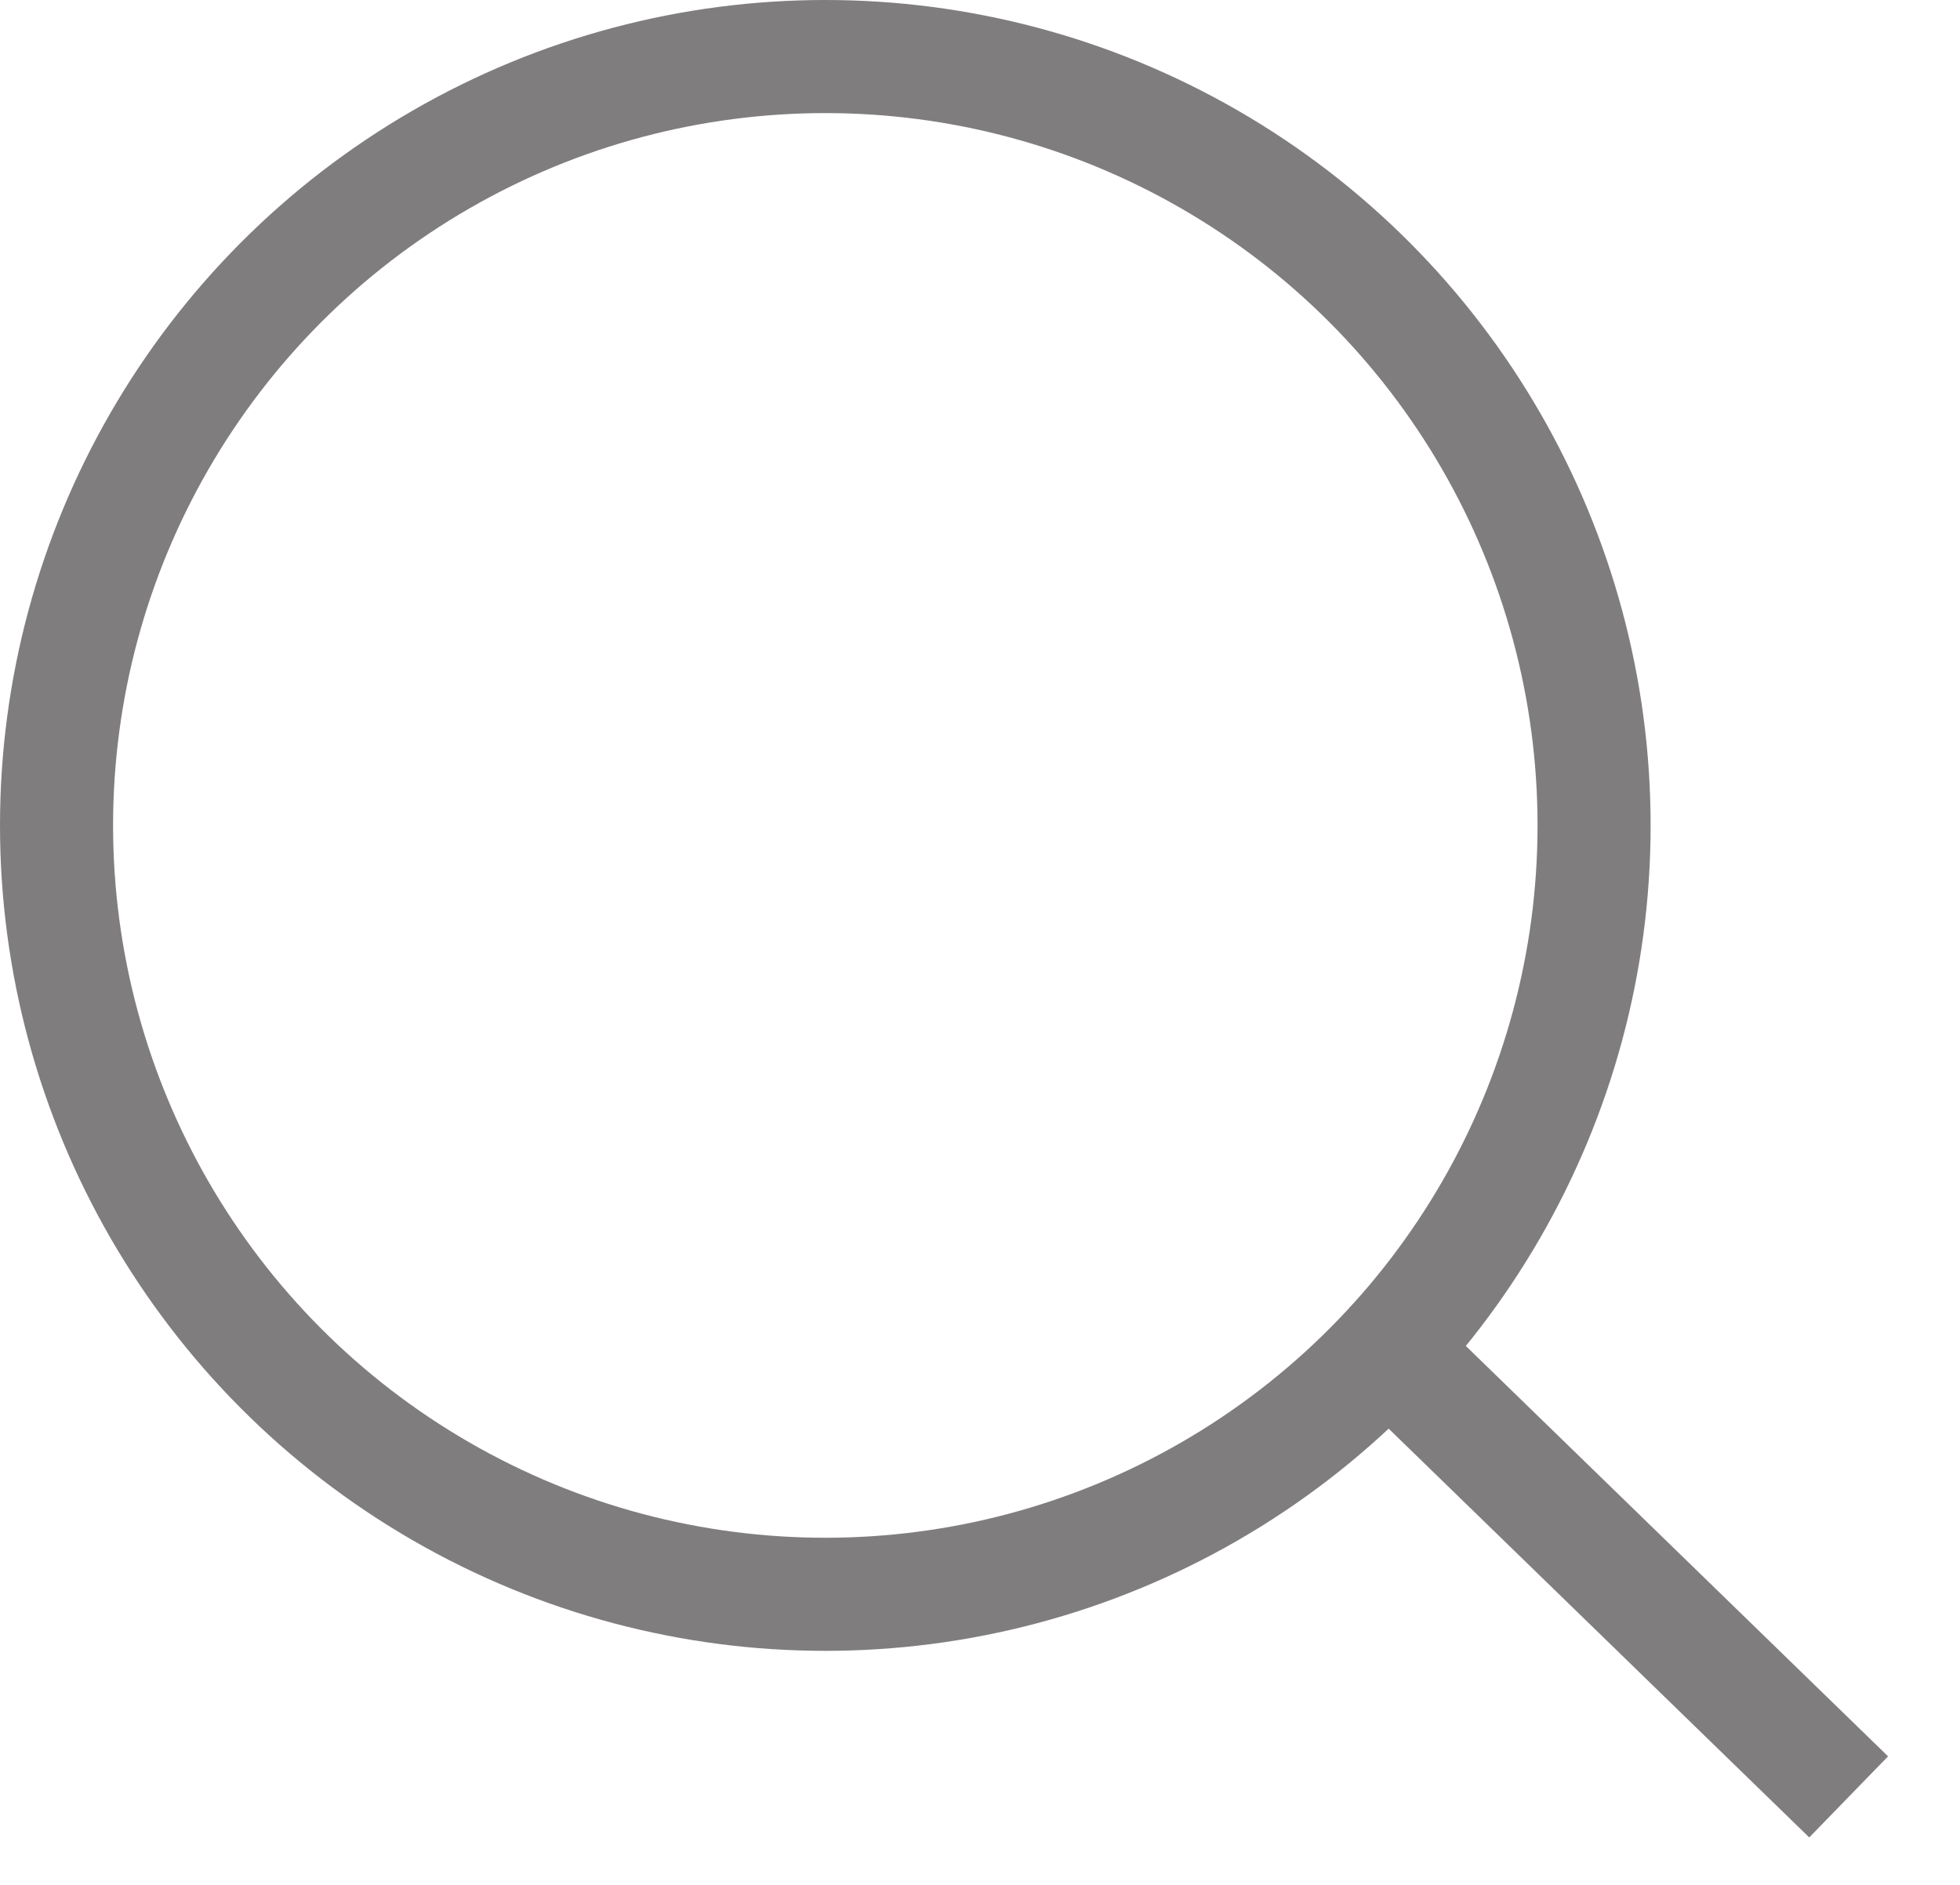 <svg width="26" height="25" viewBox="0 0 26 25" fill="none" xmlns="http://www.w3.org/2000/svg">
<circle cx="10.948" cy="10.948" r="10.198" stroke="#807D7E" stroke-width="1.5"/>
<line x1="18.491" y1="17.971" x2="24.523" y2="23.833" stroke="#807D7E" stroke-width="1.5"/>
</svg>
